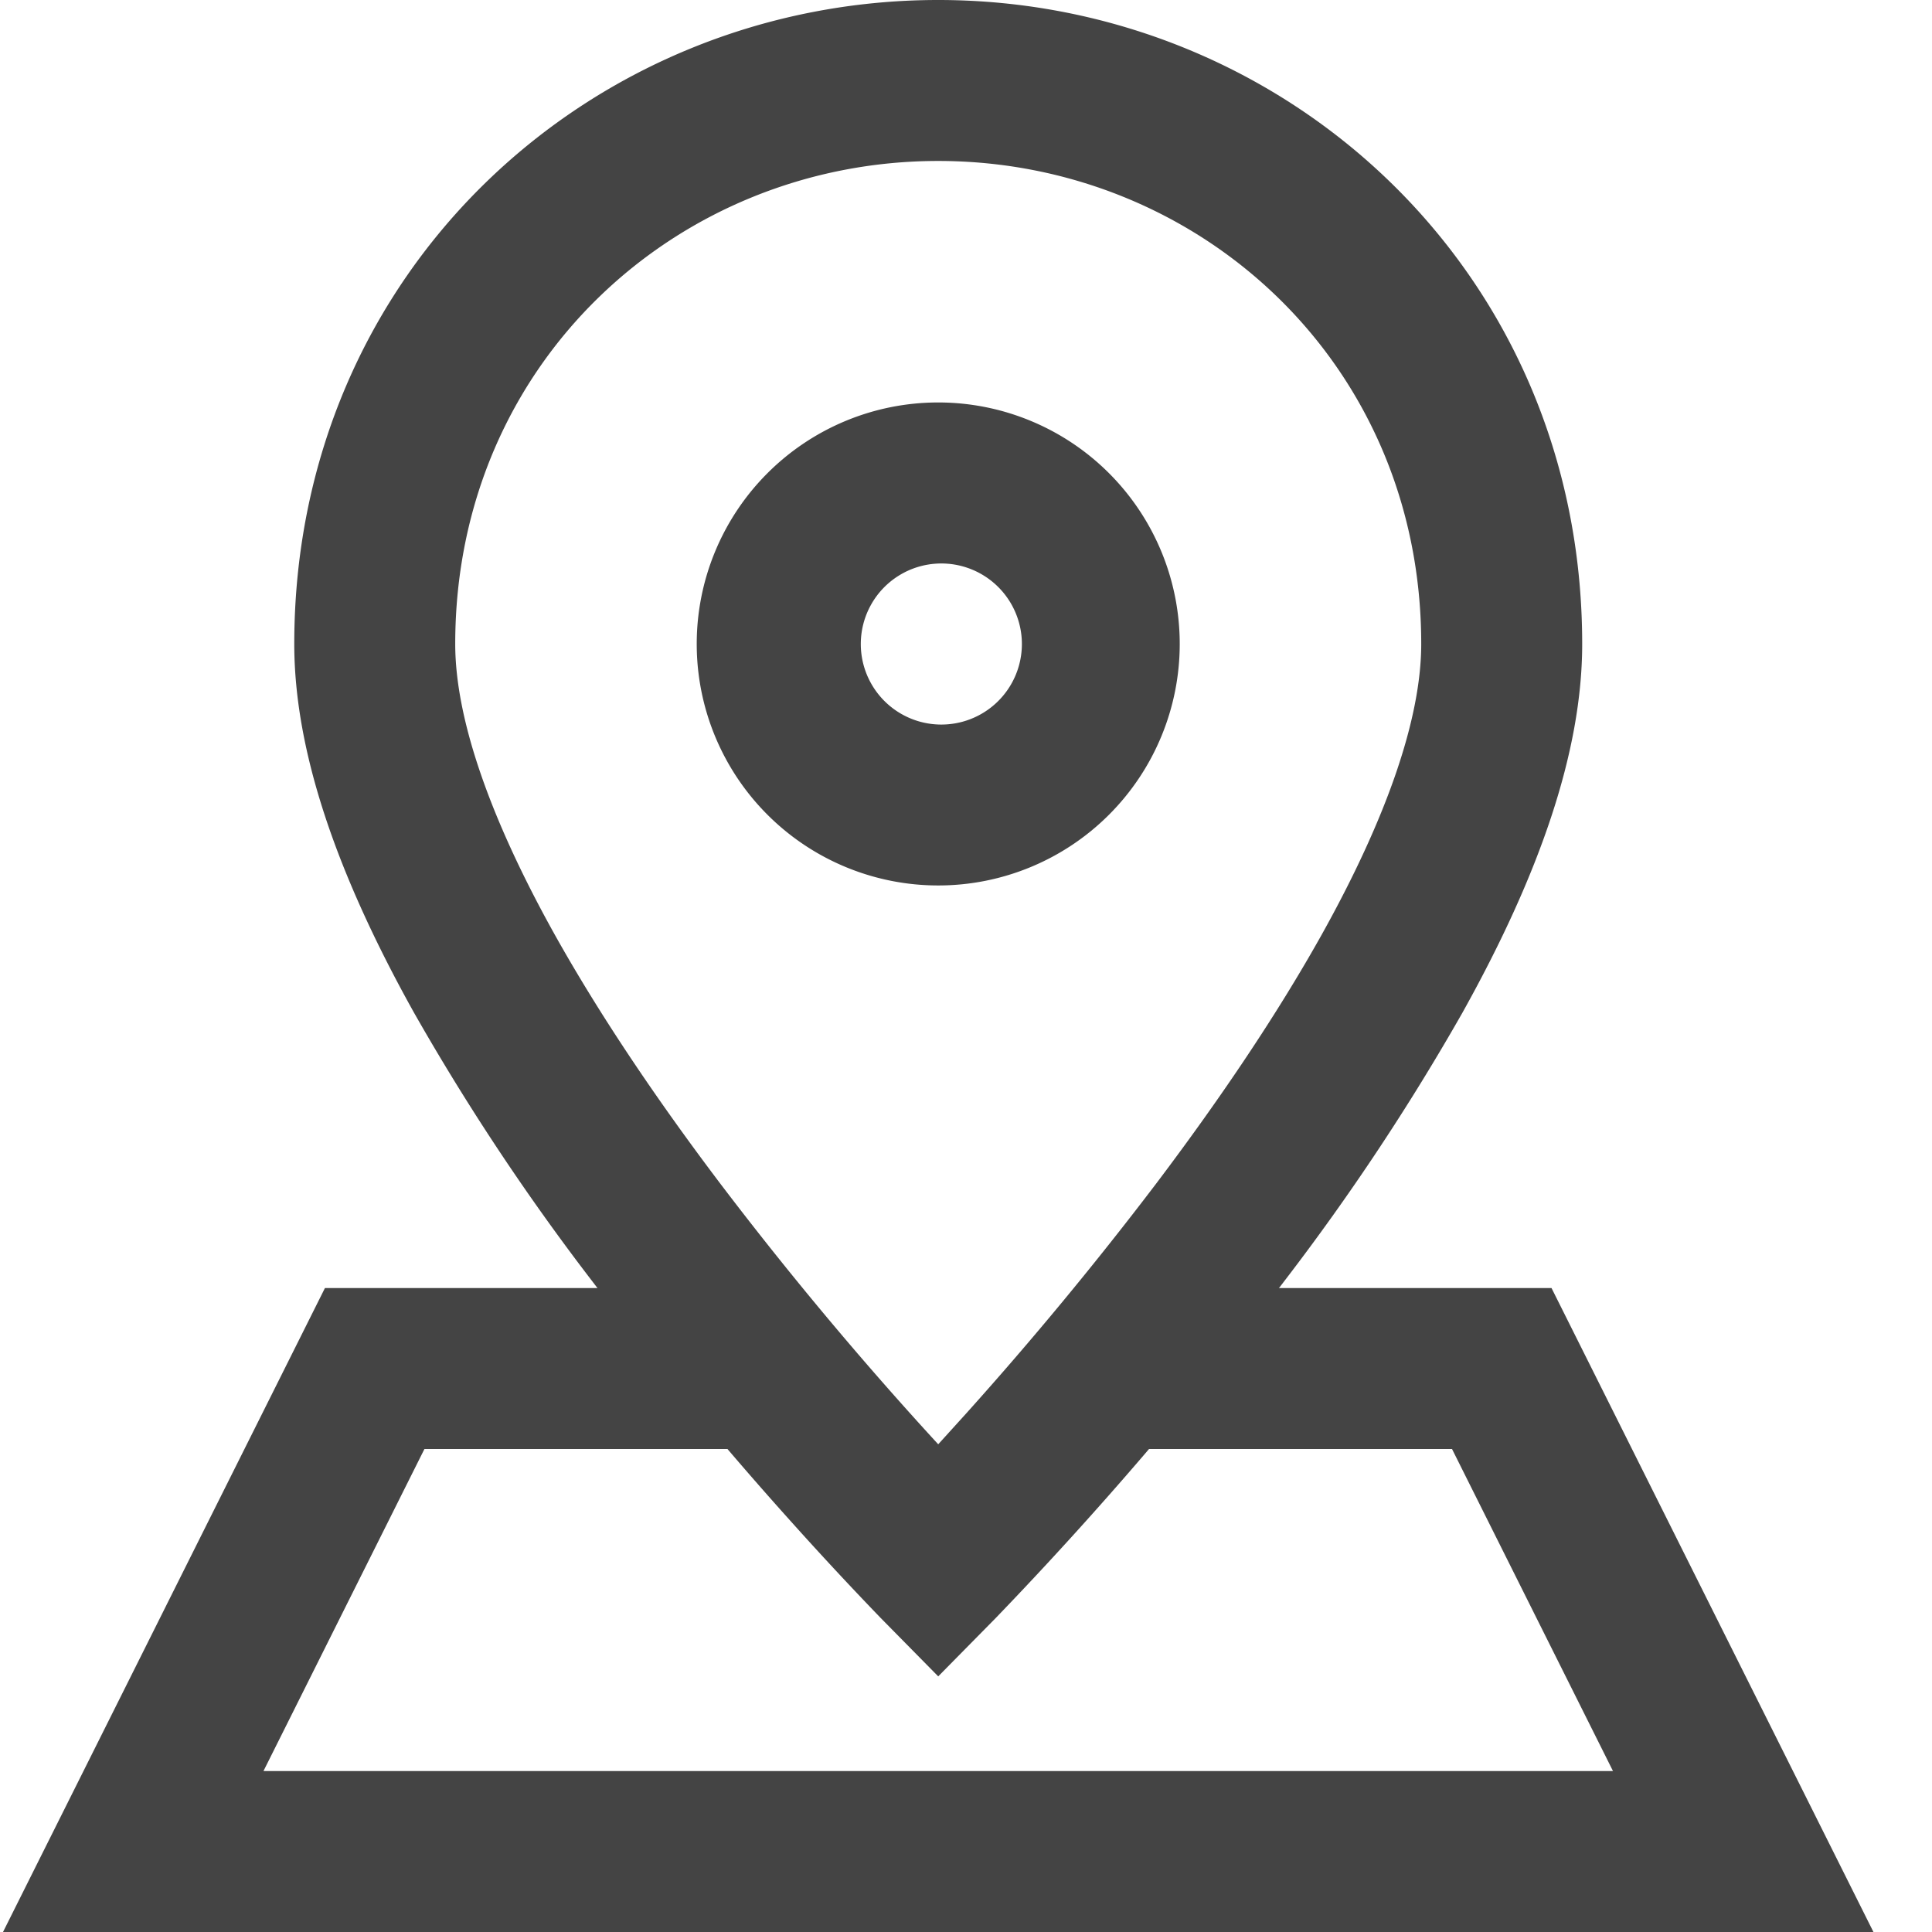 <svg width="16" height="16" viewBox="0 0 16 16" xmlns="http://www.w3.org/2000/svg"><title>location-24px-outline_square-pin</title><g fill="#444"><path d="M12.025 12l1.333 2.667H2.182L3.515 12H6.37v-1.333H2.691L.025 16h15.49l-2.666-5.333H9.17V12z"/><path d="M8.003 11.704a30.09 30.09 0 0 0 1.569-1.898c.544-.72 1.01-1.415 1.374-2.066.538-.965.824-1.79.824-2.407 0-2.33-1.845-4-4-4-2.155 0-4 1.67-4 4 0 .617.286 1.442.824 2.407.364.651.83 1.347 1.374 2.066a30.09 30.09 0 0 0 1.802 2.155l.233-.257zm5.1-6.37c0 .89-.354 1.91-.993 3.055a19.404 19.404 0 0 1-1.475 2.222 31.404 31.404 0 0 1-2.39 2.79l-.475.482-.475-.482a29.98 29.98 0 0 1-.751-.808 31.404 31.404 0 0 1-1.639-1.982A19.404 19.404 0 0 1 3.43 8.389c-.639-1.145-.993-2.166-.993-3.056C2.437 2.236 4.906 0 7.77 0c2.864 0 5.333 2.236 5.333 5.333z"/><path d="M7.77 7.333a2 2 0 1 1 0-4 2 2 0 0 1 0 4zM7.77 6a.667.667 0 1 0 0-1.333.667.667 0 0 0 0 1.333z"/></g></svg>